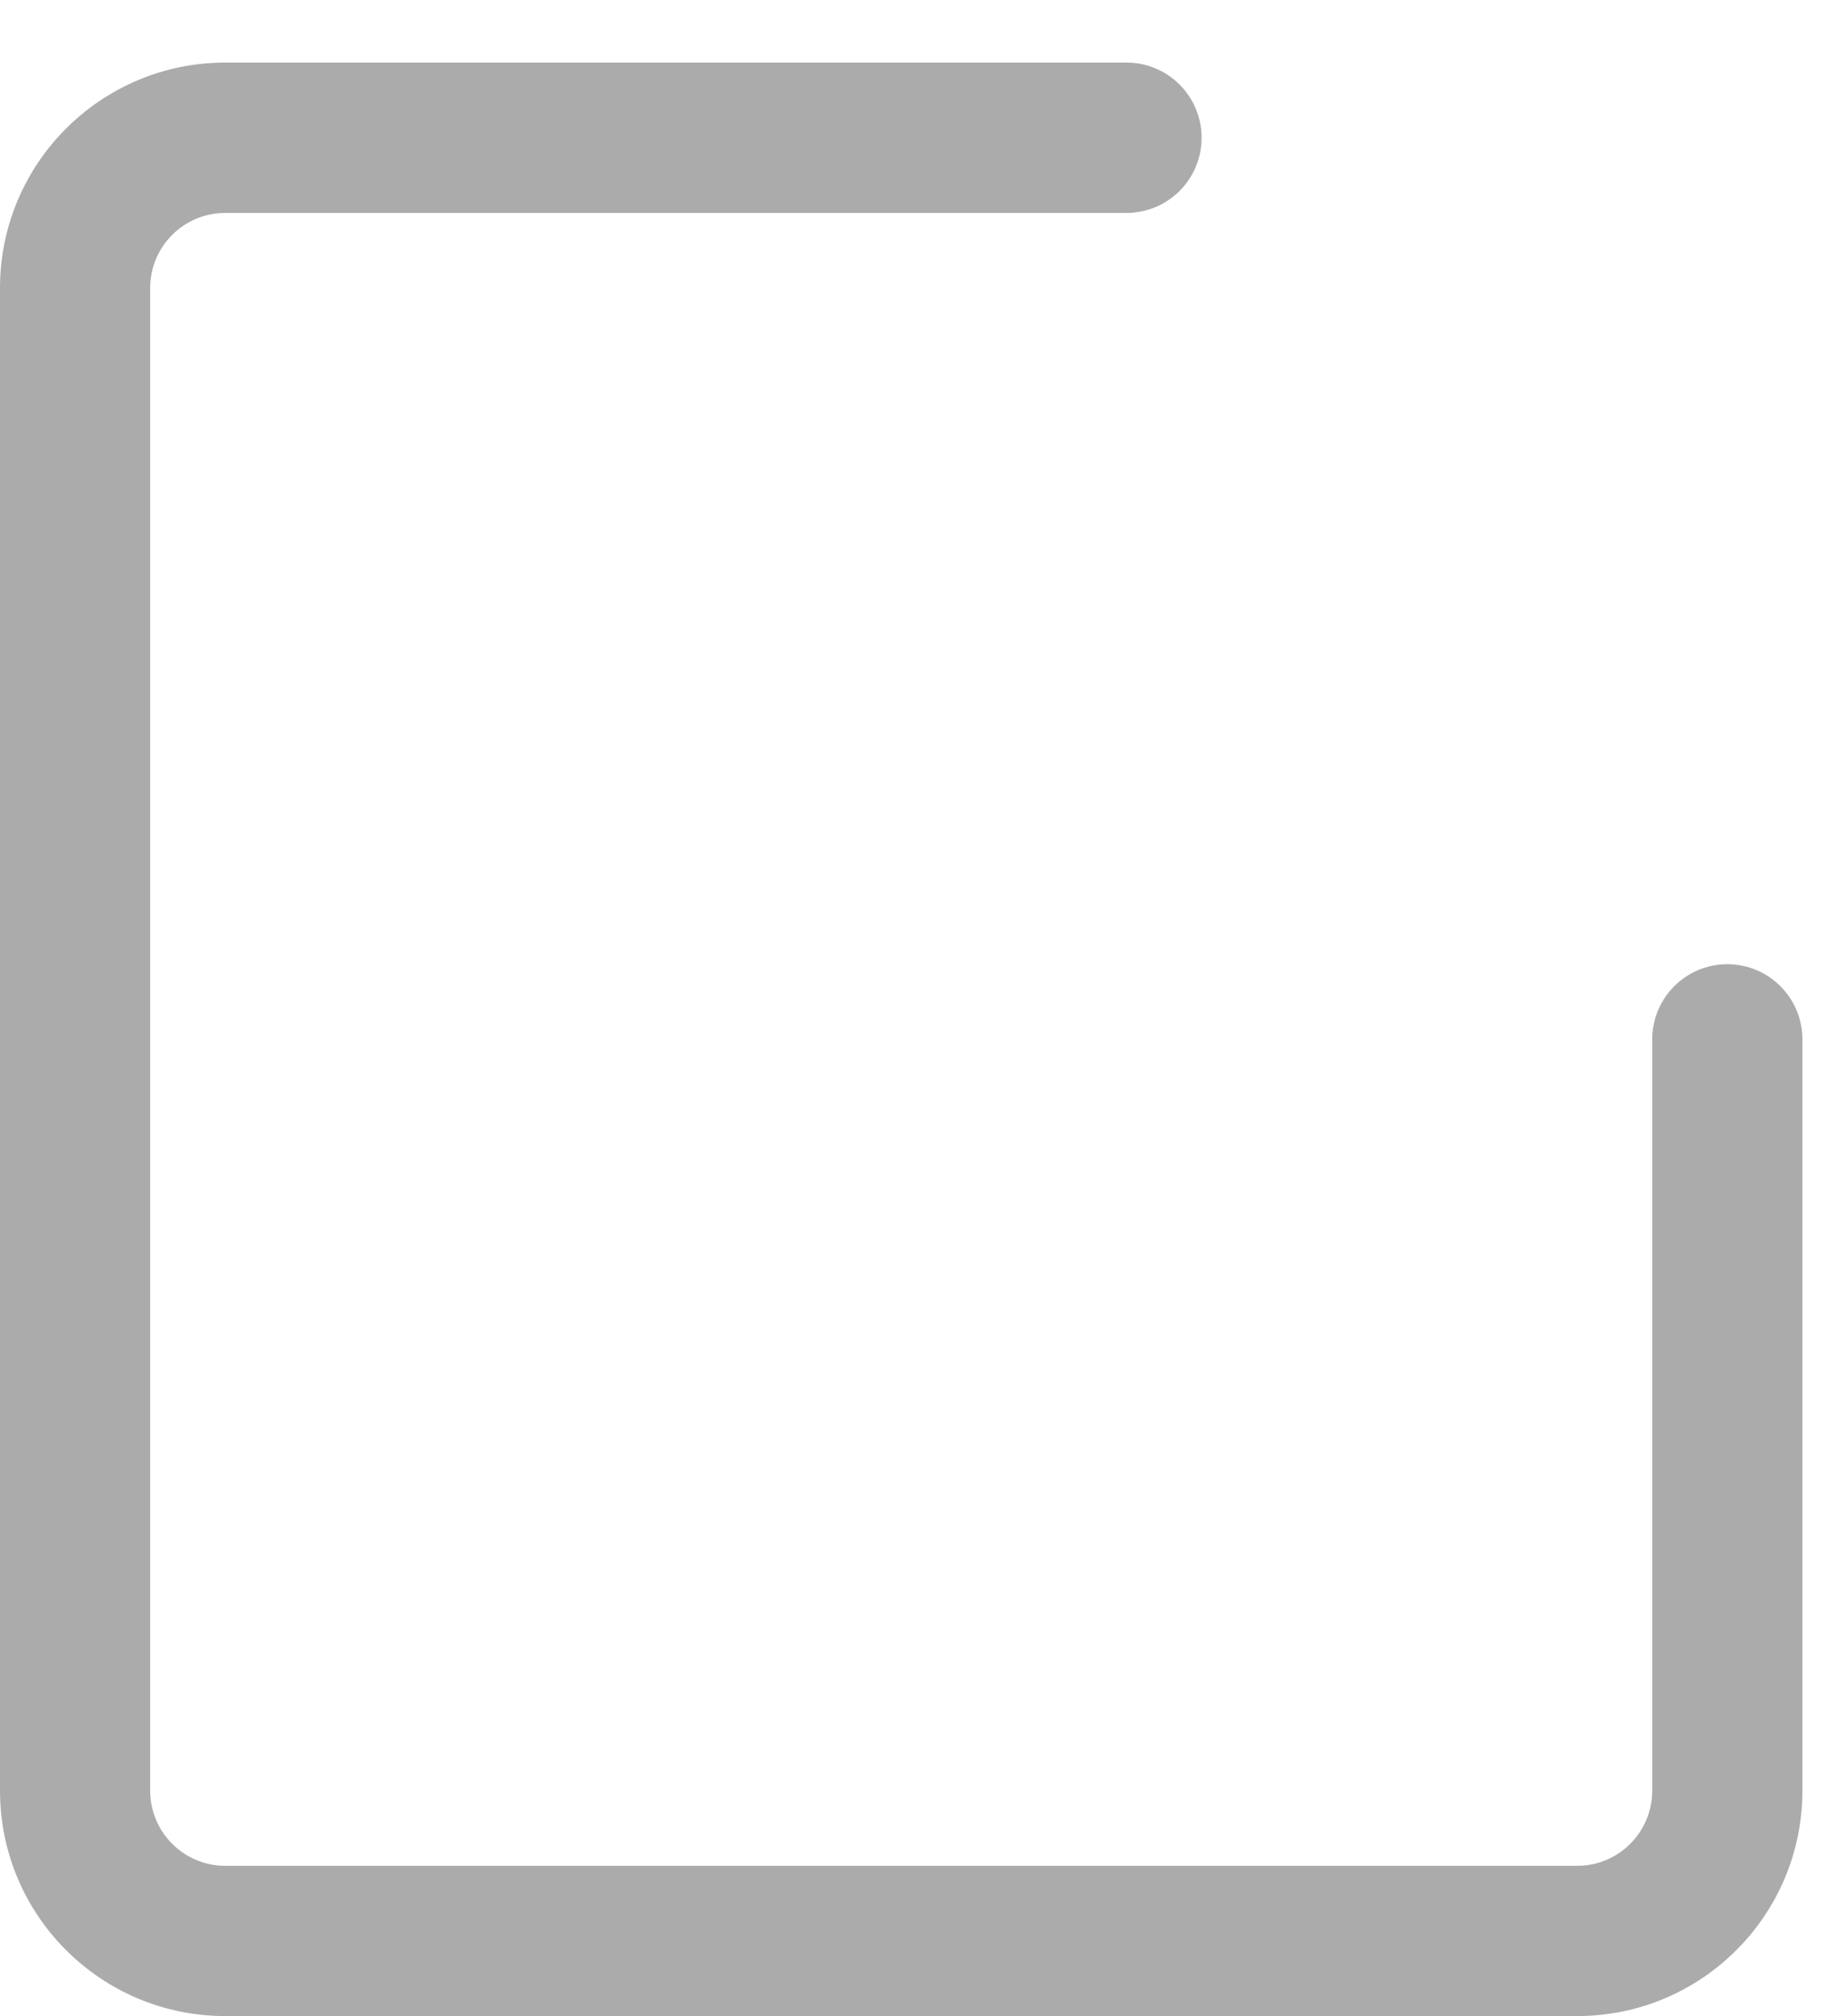 <svg width="21" height="23" viewBox="0 0 21 23" fill="none" xmlns="http://www.w3.org/2000/svg">
<path d="M19.714 11C19.241 11 18.857 11.384 18.857 11.857V20.428C18.857 20.902 18.473 21.286 18 21.286H2.571C2.098 21.286 1.714 20.902 1.714 20.428V3.286C1.714 2.812 2.098 2.429 2.571 2.429H12.857C13.33 2.429 13.714 2.045 13.714 1.572C13.714 1.098 13.33 0.714 12.857 0.714H2.571C1.151 0.714 0 1.866 0 3.286V20.428C0 21.849 1.151 23 2.571 23H18C19.42 23 20.571 21.849 20.571 20.428V11.857C20.571 11.384 20.187 11 19.714 11Z" fill="#ABABAB"/>
</svg>
